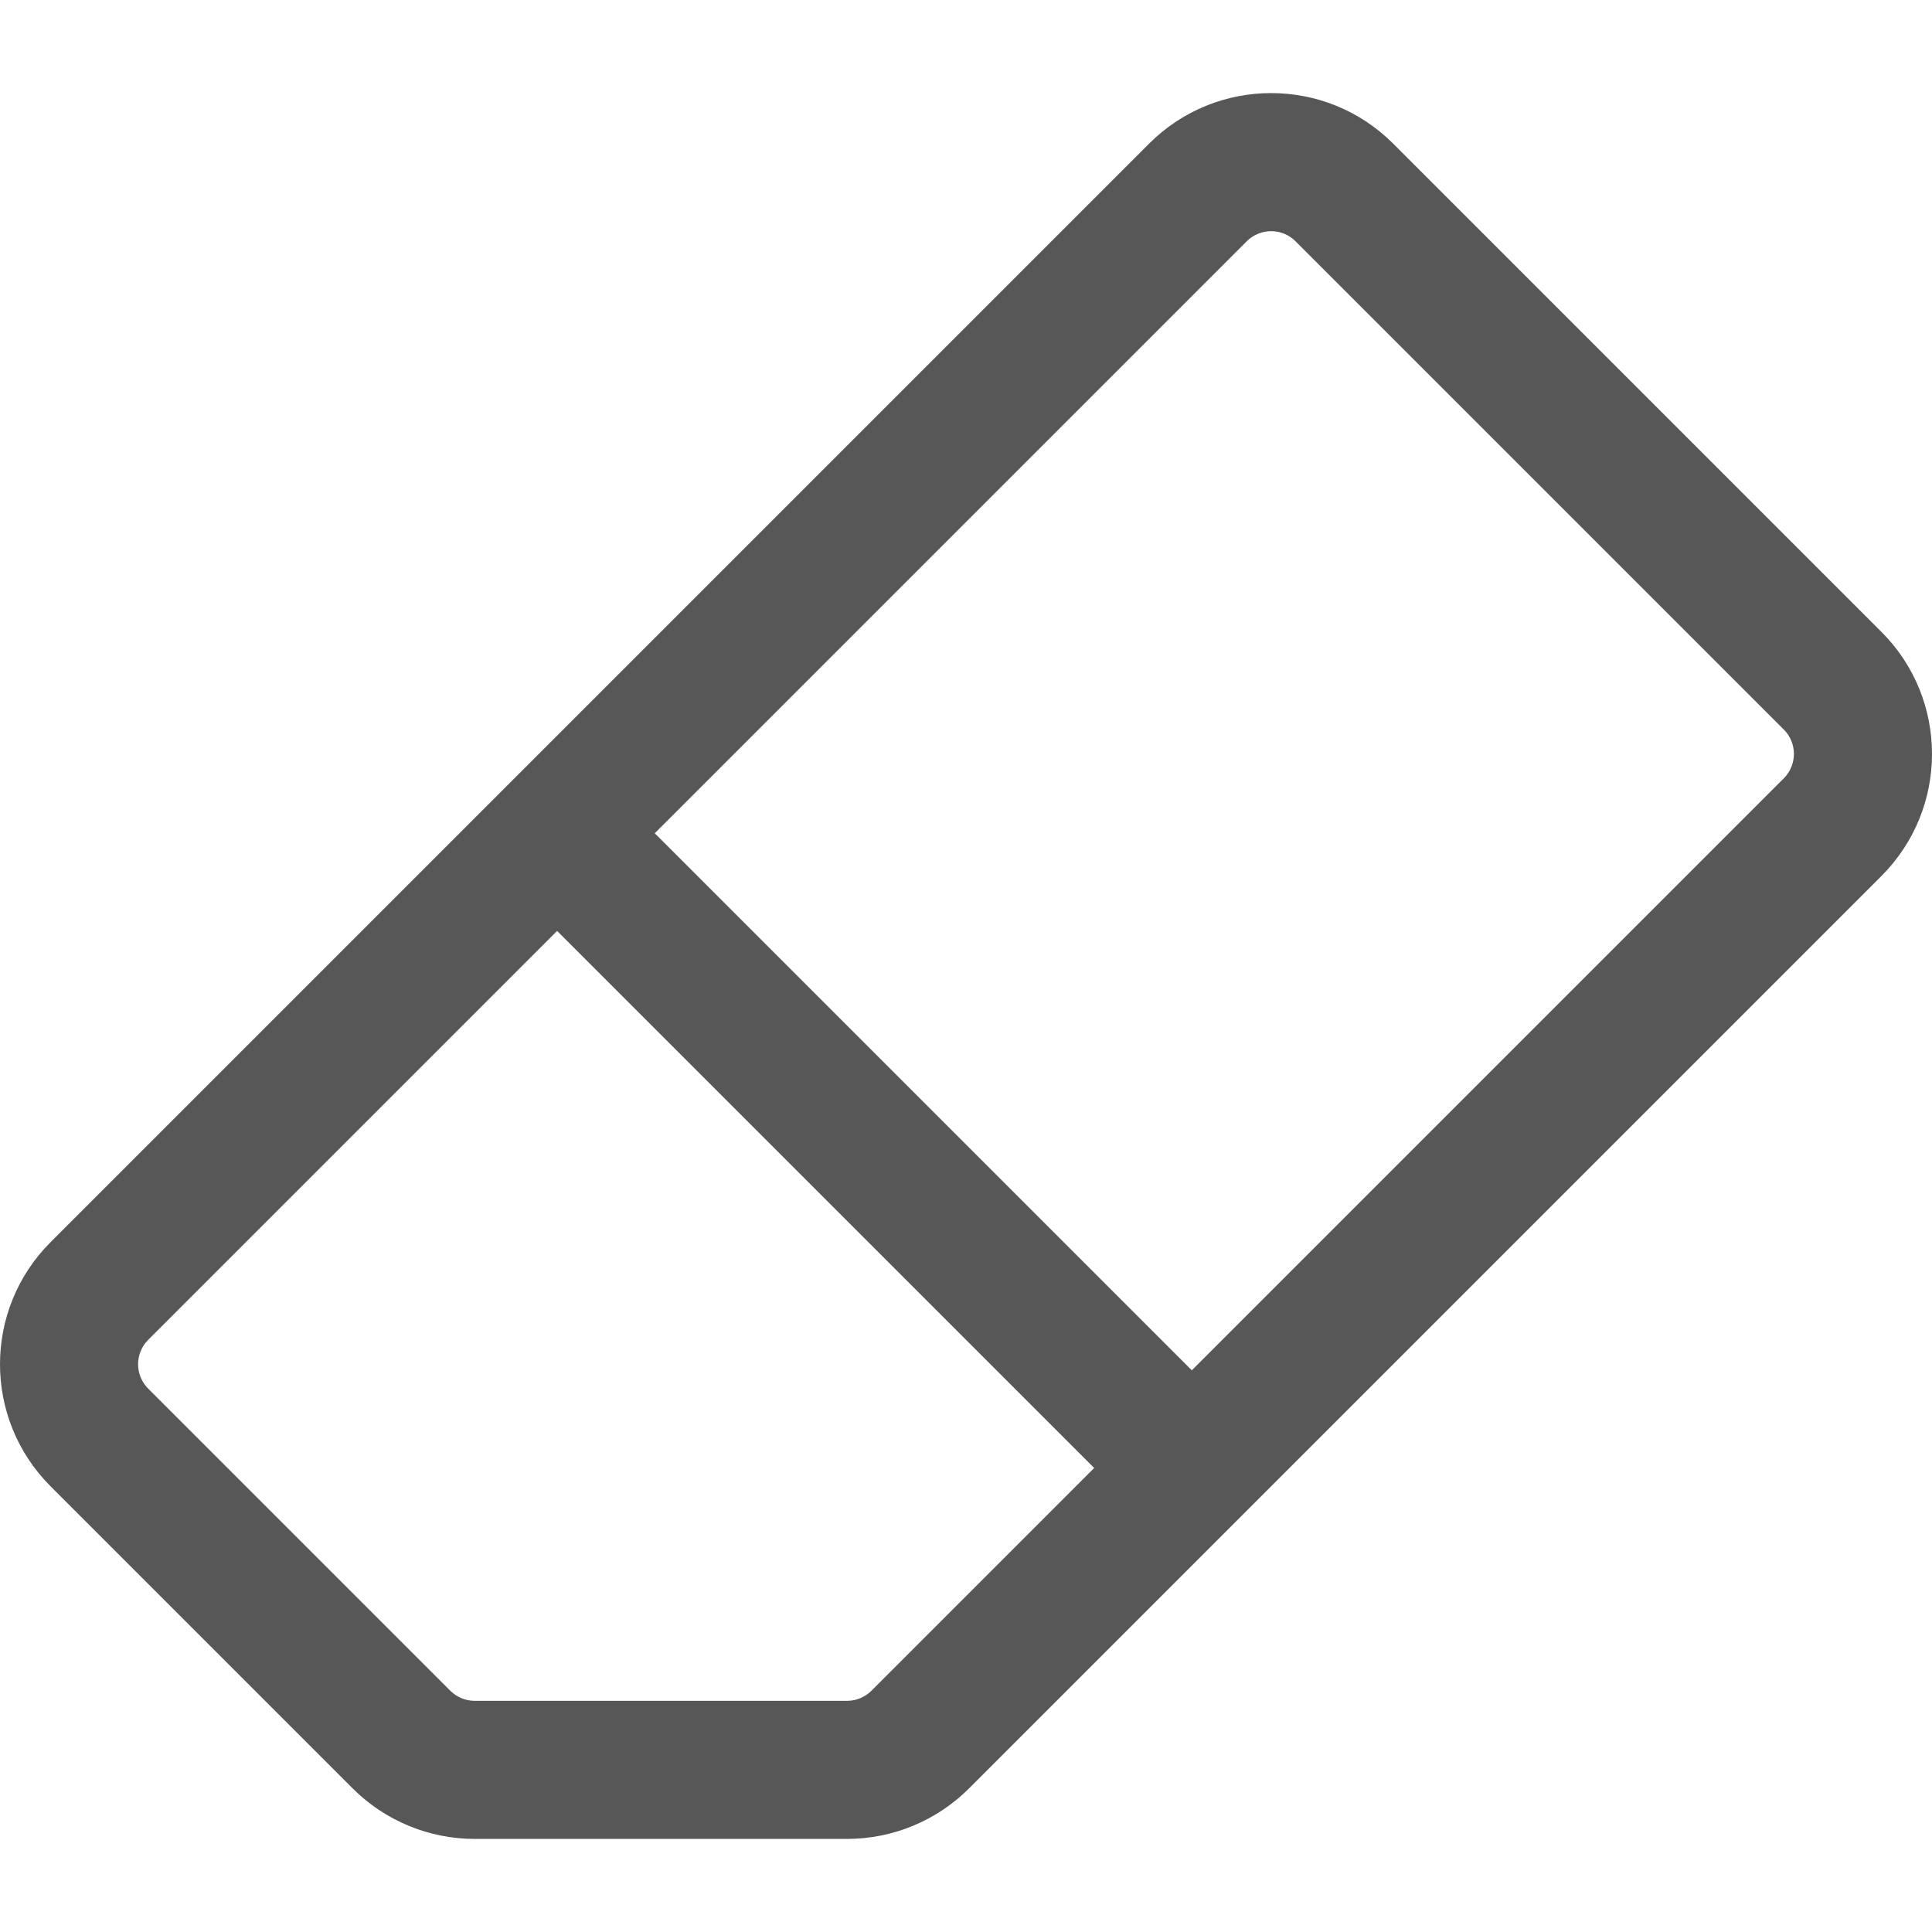 <?xml version="1.0" encoding="iso-8859-1"?>
<!-- Generator: Adobe Illustrator 22.1.0, SVG Export Plug-In . SVG Version: 6.00 Build 0)  -->
<svg version="1.1" xmlns="http://www.w3.org/2000/svg" xmlns:xlink="http://www.w3.org/1999/xlink" x="0px" y="0px"
	 viewBox="0 0 100 100" style="enable-background:new 0 0 100 100;" xml:space="preserve">
<g id="icoLimpiar">
	<g transform="translate(-900, -923)">
		<g transform="translate(900, 923)">
			<path style="fill:#575757;" d="M61.688,70.928l30.641-30.641c0.698-0.698,0.698-1.829,0-2.527L67.058,12.489
				c-0.698-0.698-1.829-0.698-2.527,0L33.89,43.13L61.688,70.928z M56.634,75.982L28.836,48.184L7.671,69.349
				c-0.698,0.698-0.698,1.829,0,2.527l15.636,15.636c0.335,0.335,0.79,0.523,1.264,0.523h19.271c0.474,0,0.928-0.188,1.264-0.523
				L56.634,75.982z M43.841,95.182H24.57c-2.37,0-4.642-0.941-6.318-2.617L2.617,76.93c-3.489-3.489-3.489-9.146,0-12.635
				l56.86-56.86c3.489-3.489,9.146-3.489,12.635,0l25.271,25.271c3.489,3.489,3.489,9.146,0,12.635L50.159,92.565
				C48.483,94.241,46.211,95.182,43.841,95.182z"/>
		</g>
	</g>
</g>
<g id="Capa_1">
</g>
</svg>
